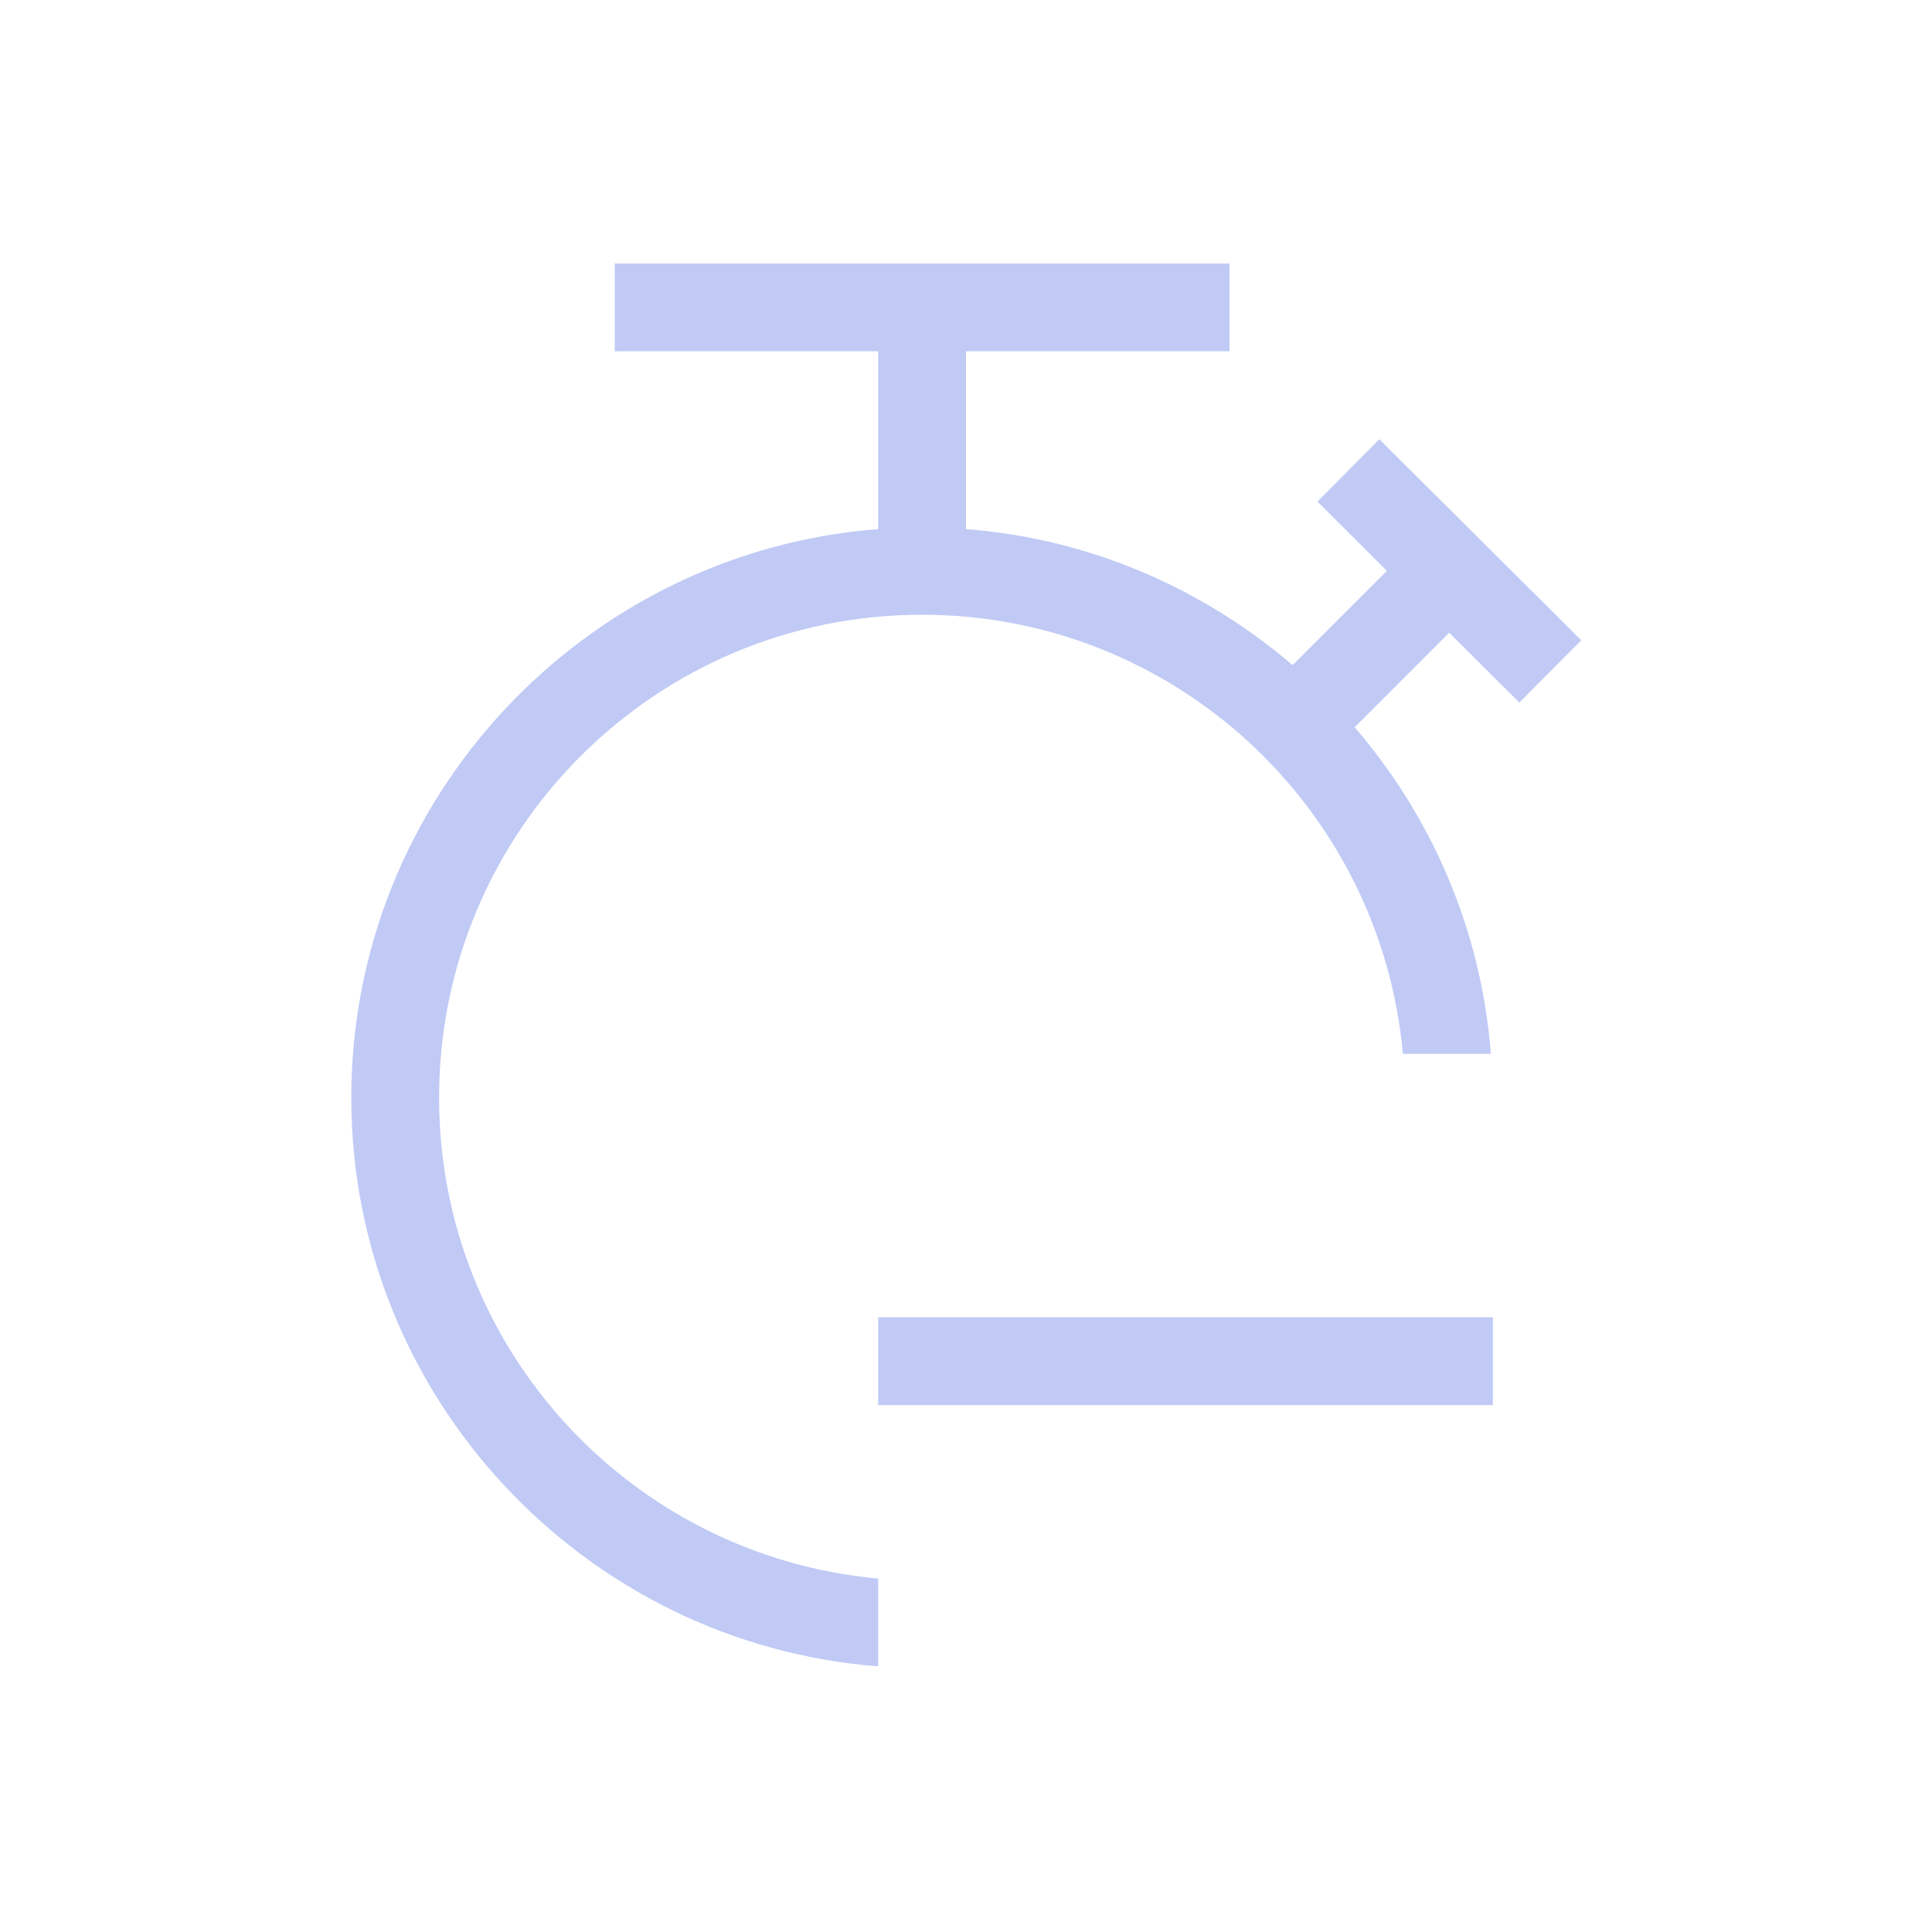 <svg version="1.1" viewBox="0 0 22 22" xmlns="http://www.w3.org/2000/svg">
    <defs>
        <style id="current-color-scheme" type="text/css">.ColorScheme-Text {
        color:#c0caf5;
      }</style>
    </defs>
    <path style="fill:currentColor;fill-opacity:1;stroke:none" d="m7 3v1h3v2.025c-3.345 0.258-6 3.065-6 6.475 0 3.409 2.655 6.217 6 6.475v-1c-2.803-0.253-5-2.606-5-5.475 0-3.038 2.462-5.5 5.5-5.5 2.869 0 5.222 2.197 5.475 5h1.002c-0.11-1.414-0.676-2.701-1.551-3.719l1.076-1.076 0.799 0.795 0.705-0.709-2.299-2.289-0.705 0.709 0.791 0.789-1.074 1.074c-1.019-0.872-2.306-1.44-3.719-1.549v-2.025h3v-1h-7zm3 12v1h7v-1h-7z" class="ColorScheme-Text"/>
</svg>
